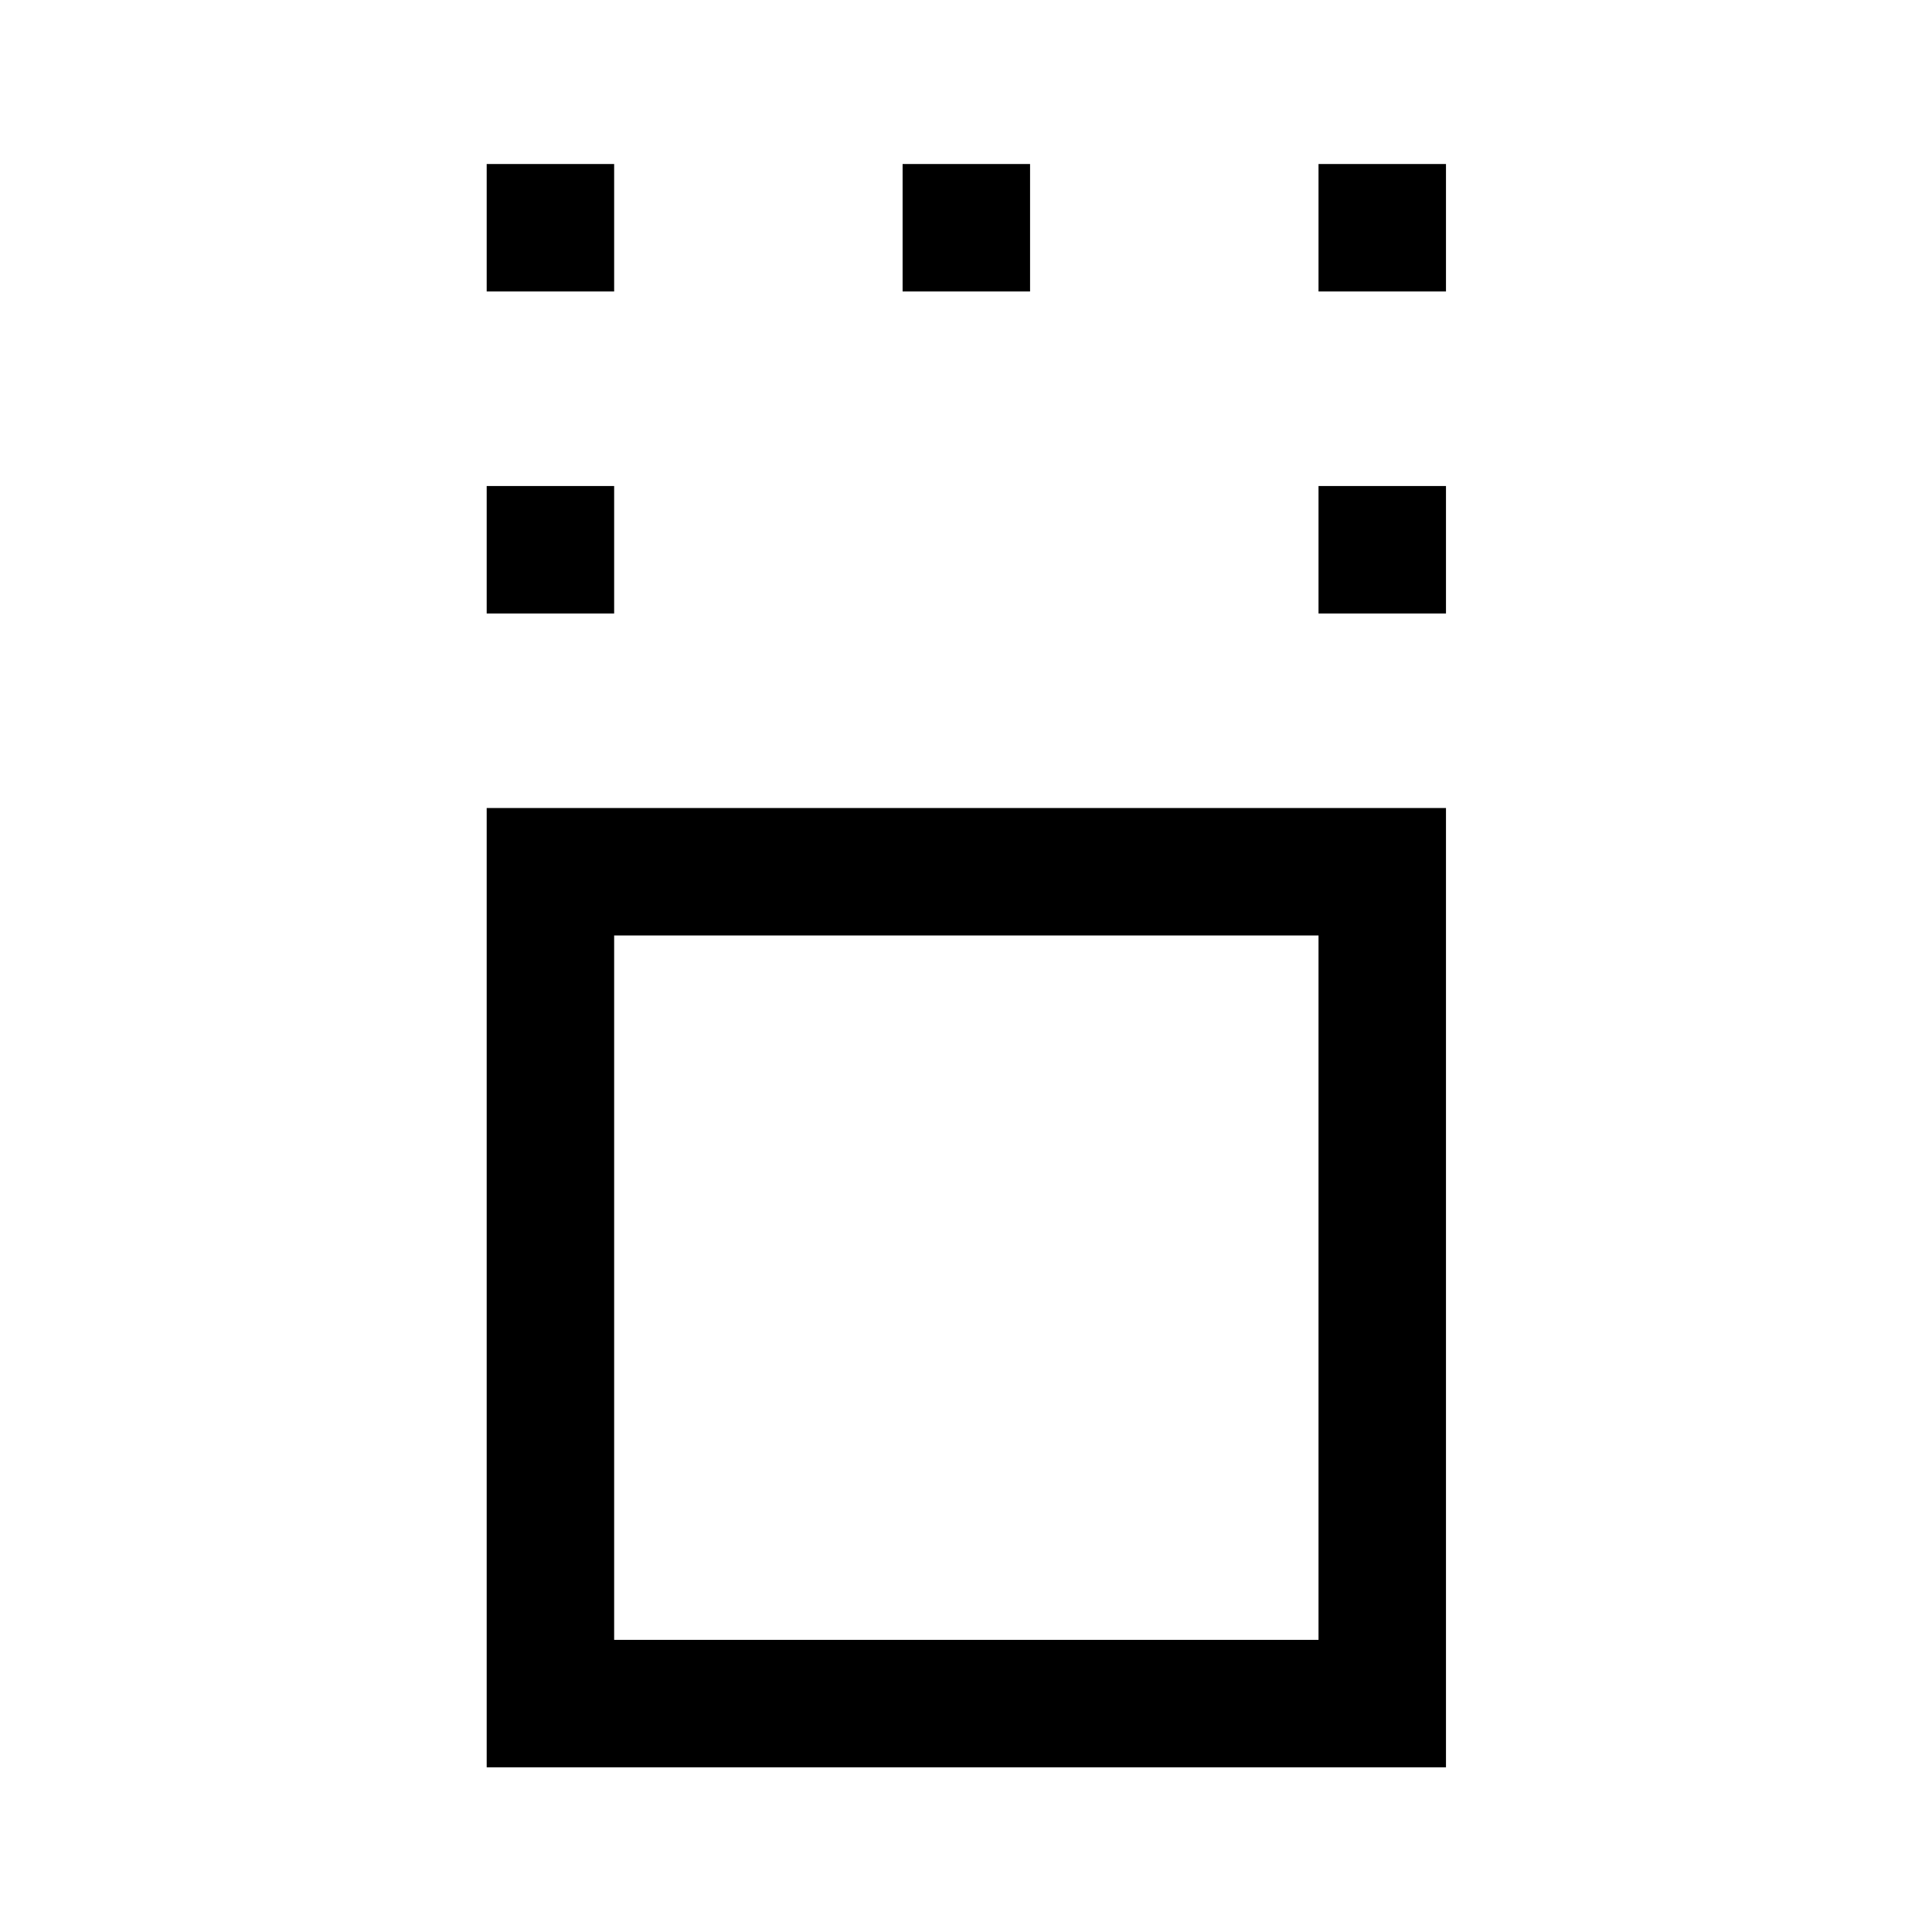 <svg xmlns="http://www.w3.org/2000/svg" height="40" viewBox="0 96 960 960" width="40"><path d="M241.833 974.167V497.5H718.5v476.667H241.833Zm63.333-63.333h350.001V560.833H305.166v350.001Zm-63.333-510.001V337.5h63.333v63.333h-63.333Zm413.334 0V337.5H718.5v63.333h-63.333Zm-413.334-160V177.5h63.333v63.333h-63.333Zm206.667 0V177.5h63.333v63.333H448.5Zm206.667 0V177.5H718.5v63.333h-63.333ZM480 736Z"/></svg>